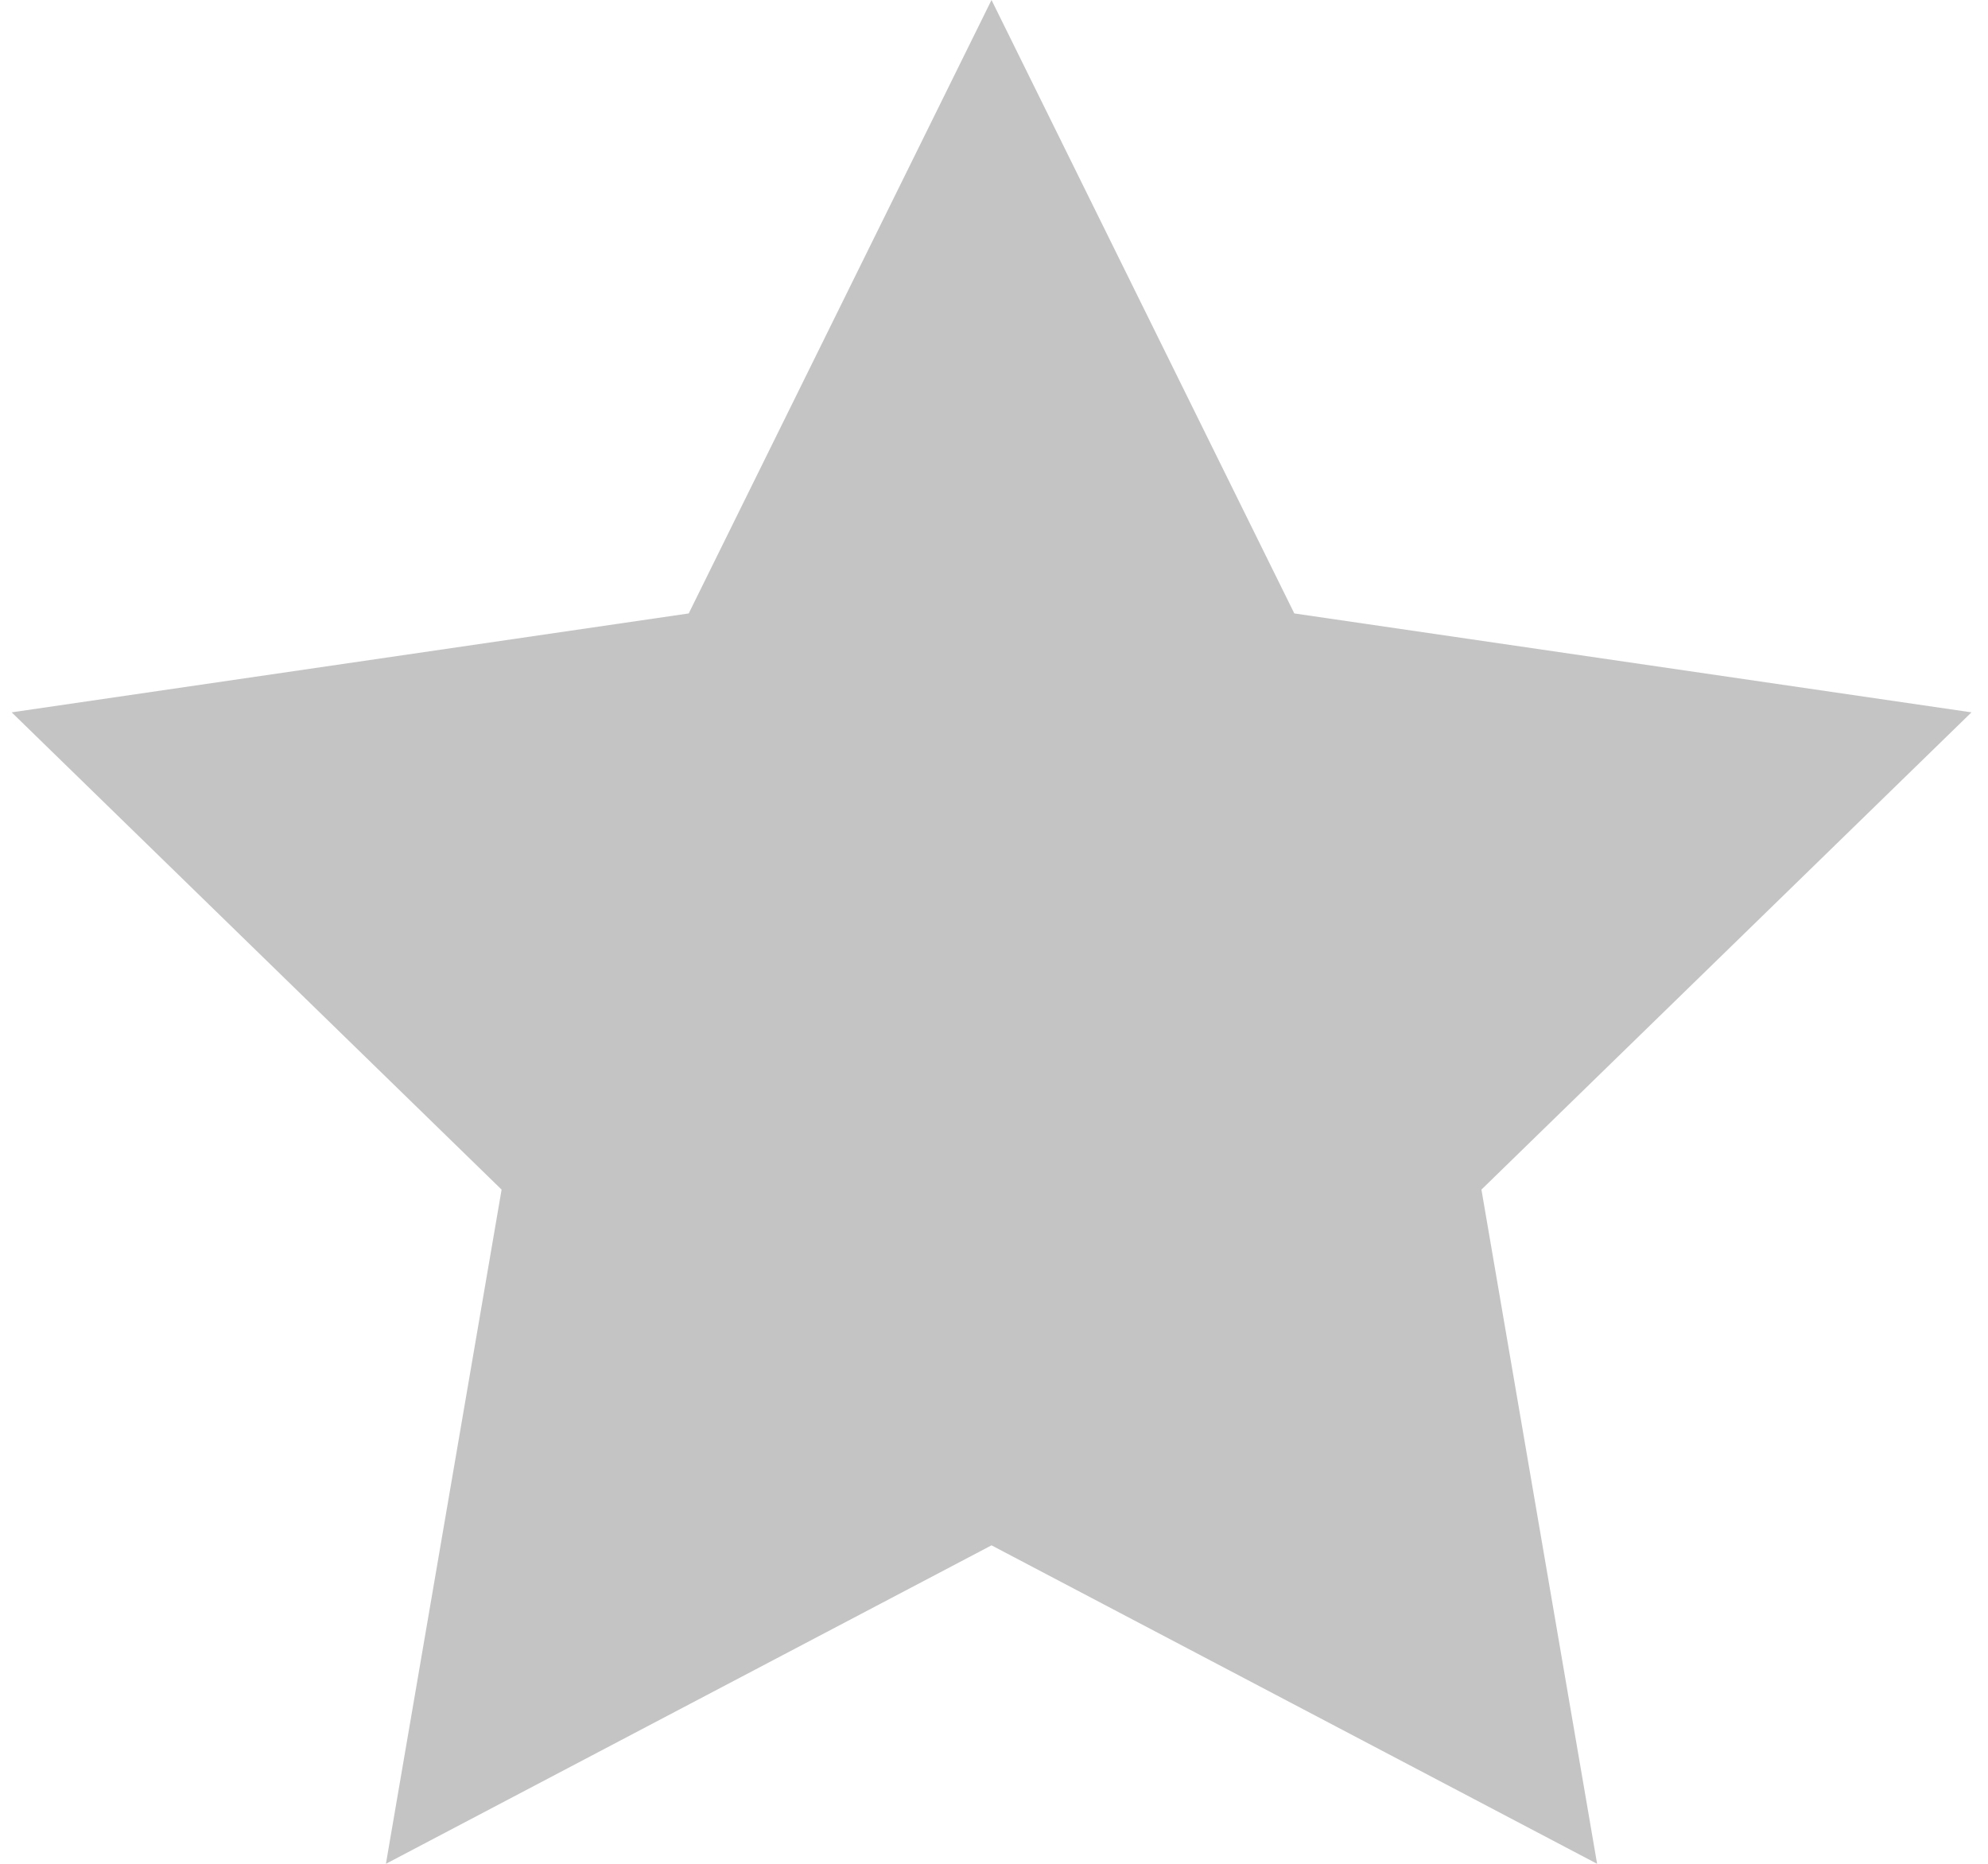 <svg width="16" height="15" viewBox="0 0 16 15" fill="none" xmlns="http://www.w3.org/2000/svg">
<path d="M7.98 0L10.417 4.937L15.867 5.733L11.923 9.574L12.854 15L7.98 12.437L3.106 15L4.037 9.574L0.094 5.733L5.543 4.937L7.98 0Z" fill="#C4C4C4"/>
</svg>
